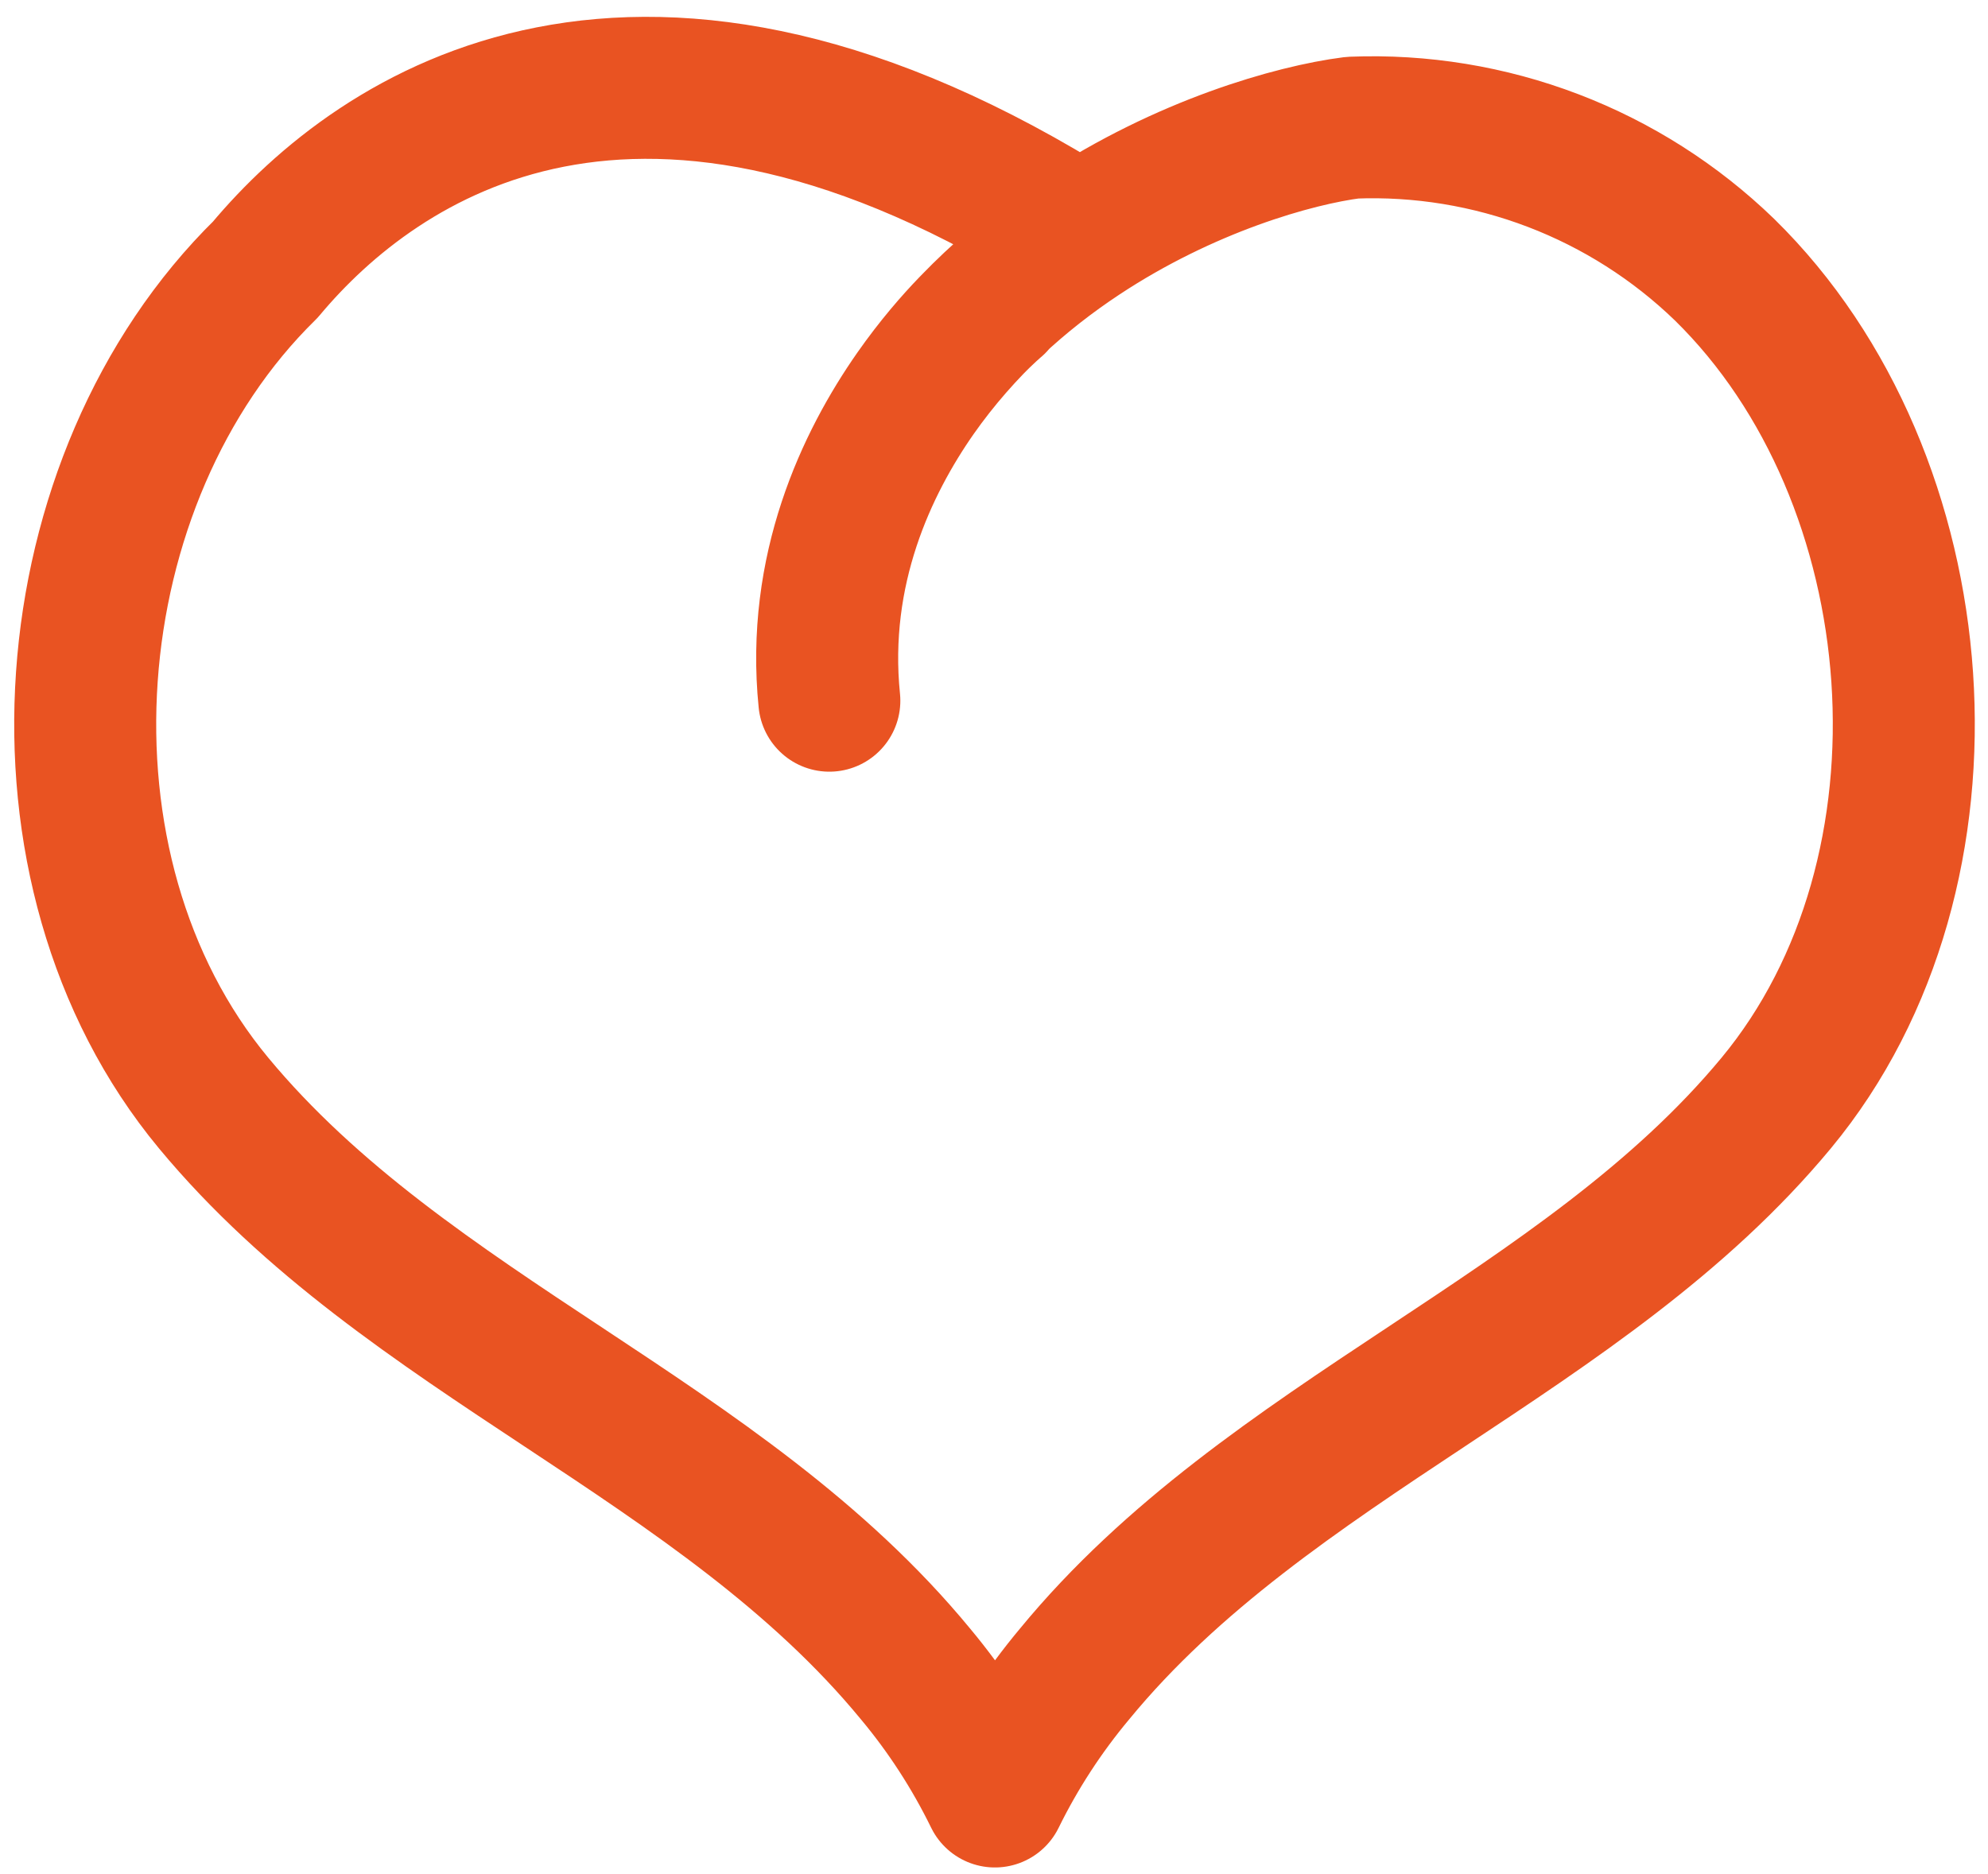 <svg width="70" height="66" viewBox="0 0 70 66" fill="none" xmlns="http://www.w3.org/2000/svg">
<path d="M35.032 10.676C35.032 10.676 33.656 11.82 32.232 13.857M29.202 24.676C28.732 20.064 30.517 16.312 32.232 13.857M32.232 13.857C33.884 11.502 35.935 9.678 38.032 8.291M38.032 8.291C41.725 5.848 45.562 4.758 47.622 4.496C50.03 4.4 52.433 4.794 54.684 5.653C56.936 6.513 58.99 7.82 60.722 9.496C68.212 16.836 69.312 30.676 62.542 38.846C55.772 47.016 44.672 50.636 37.842 58.946C36.736 60.268 35.792 61.718 35.032 63.266C34.276 61.719 33.336 60.268 32.232 58.946C25.392 50.636 14.362 47.096 7.522 38.846C0.682 30.596 1.852 16.846 9.342 9.496C13.355 4.696 22.532 -1.514 38.032 8.291Z" stroke="#E95322" stroke-width="5" stroke-linecap="round" stroke-linejoin="round"/>
</svg>
